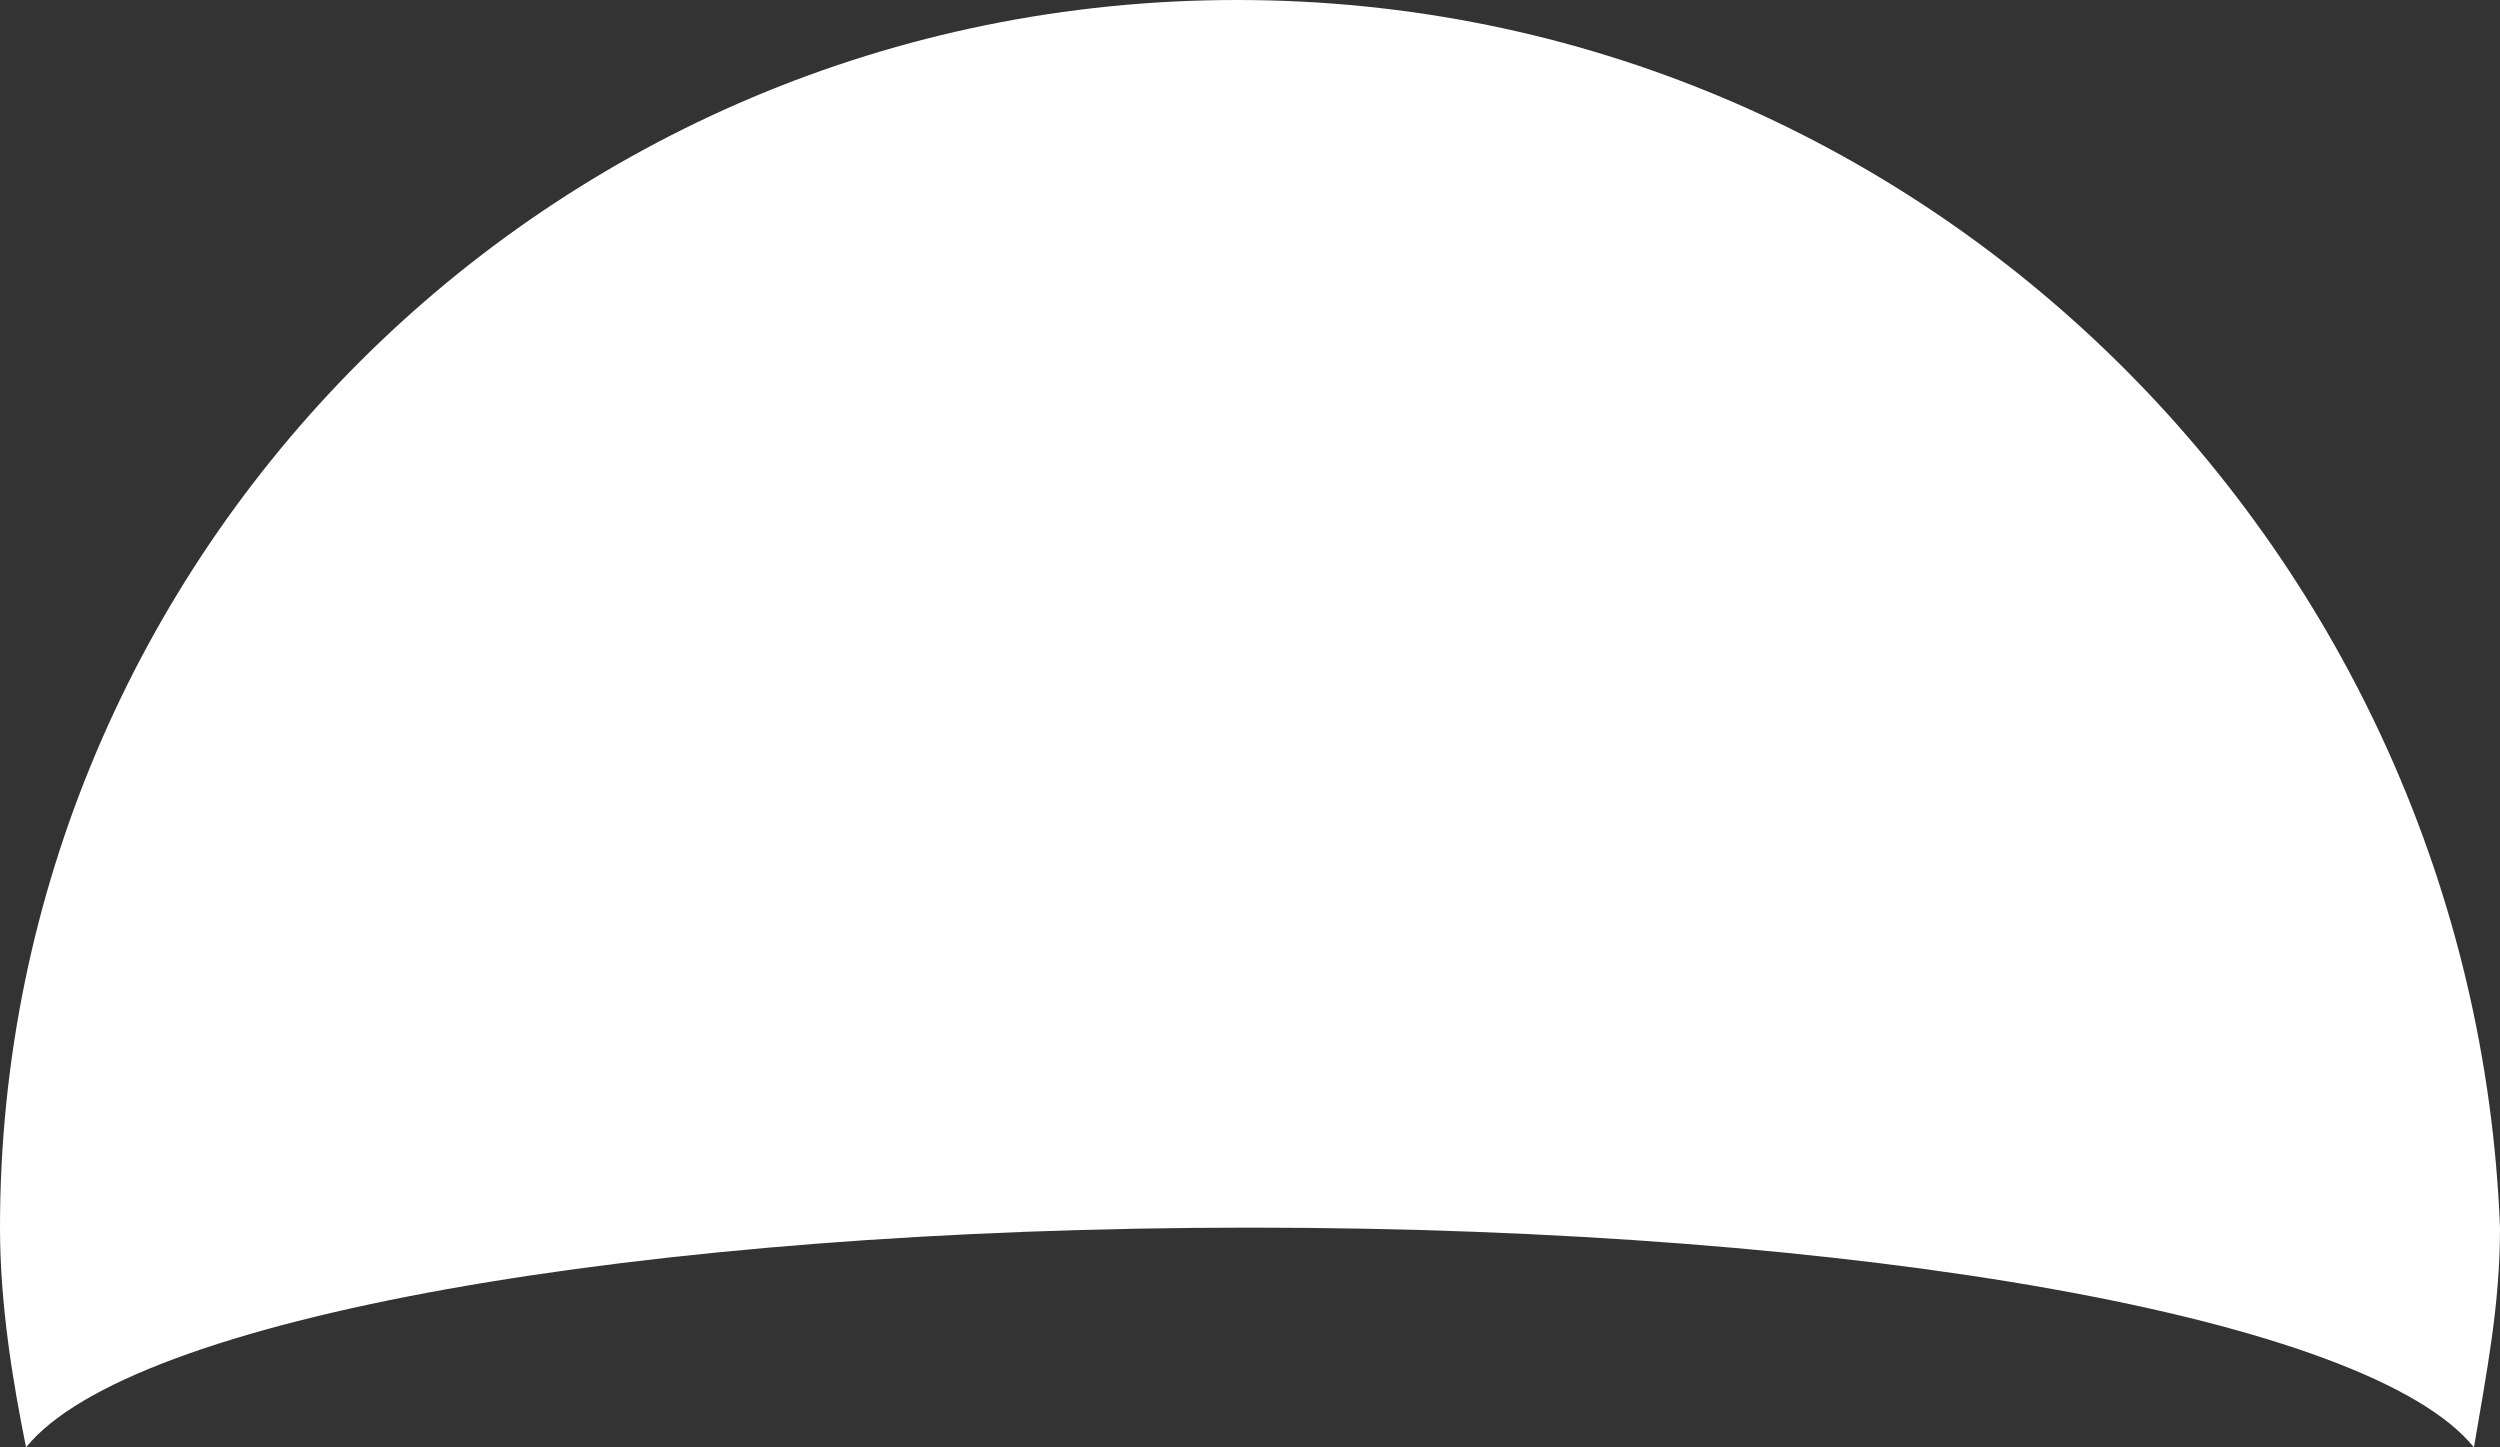 ﻿<?xml version="1.0" encoding="utf-8"?>
<svg version="1.1" xmlns:xlink="http://www.w3.org/1999/xlink" width="19px" height="11px" xmlns="http://www.w3.org/2000/svg">
  <rect width="100%" height="100%" fill="#333333" stroke="none"/>
  <g transform="matrix(1 0 0 1 -373 -224 )">
    <path d="M 19 9.33  C 18.802 4.223  14.646 0  9.401 0  C 4.156 0  0 4.223  0 9.33  C 0 9.92  0.099 10.509  0.198 11  C 0.99 10.018  4.849 9.33  9.5 9.33  C 14.151 9.33  18.01 10.018  18.802 11  C 18.901 10.411  19 9.92  19 9.33  Z " fill-rule="nonzero" fill="#ffffff" stroke="none" transform="matrix(1 0 0 1 373 224 )" />
  </g>
</svg>